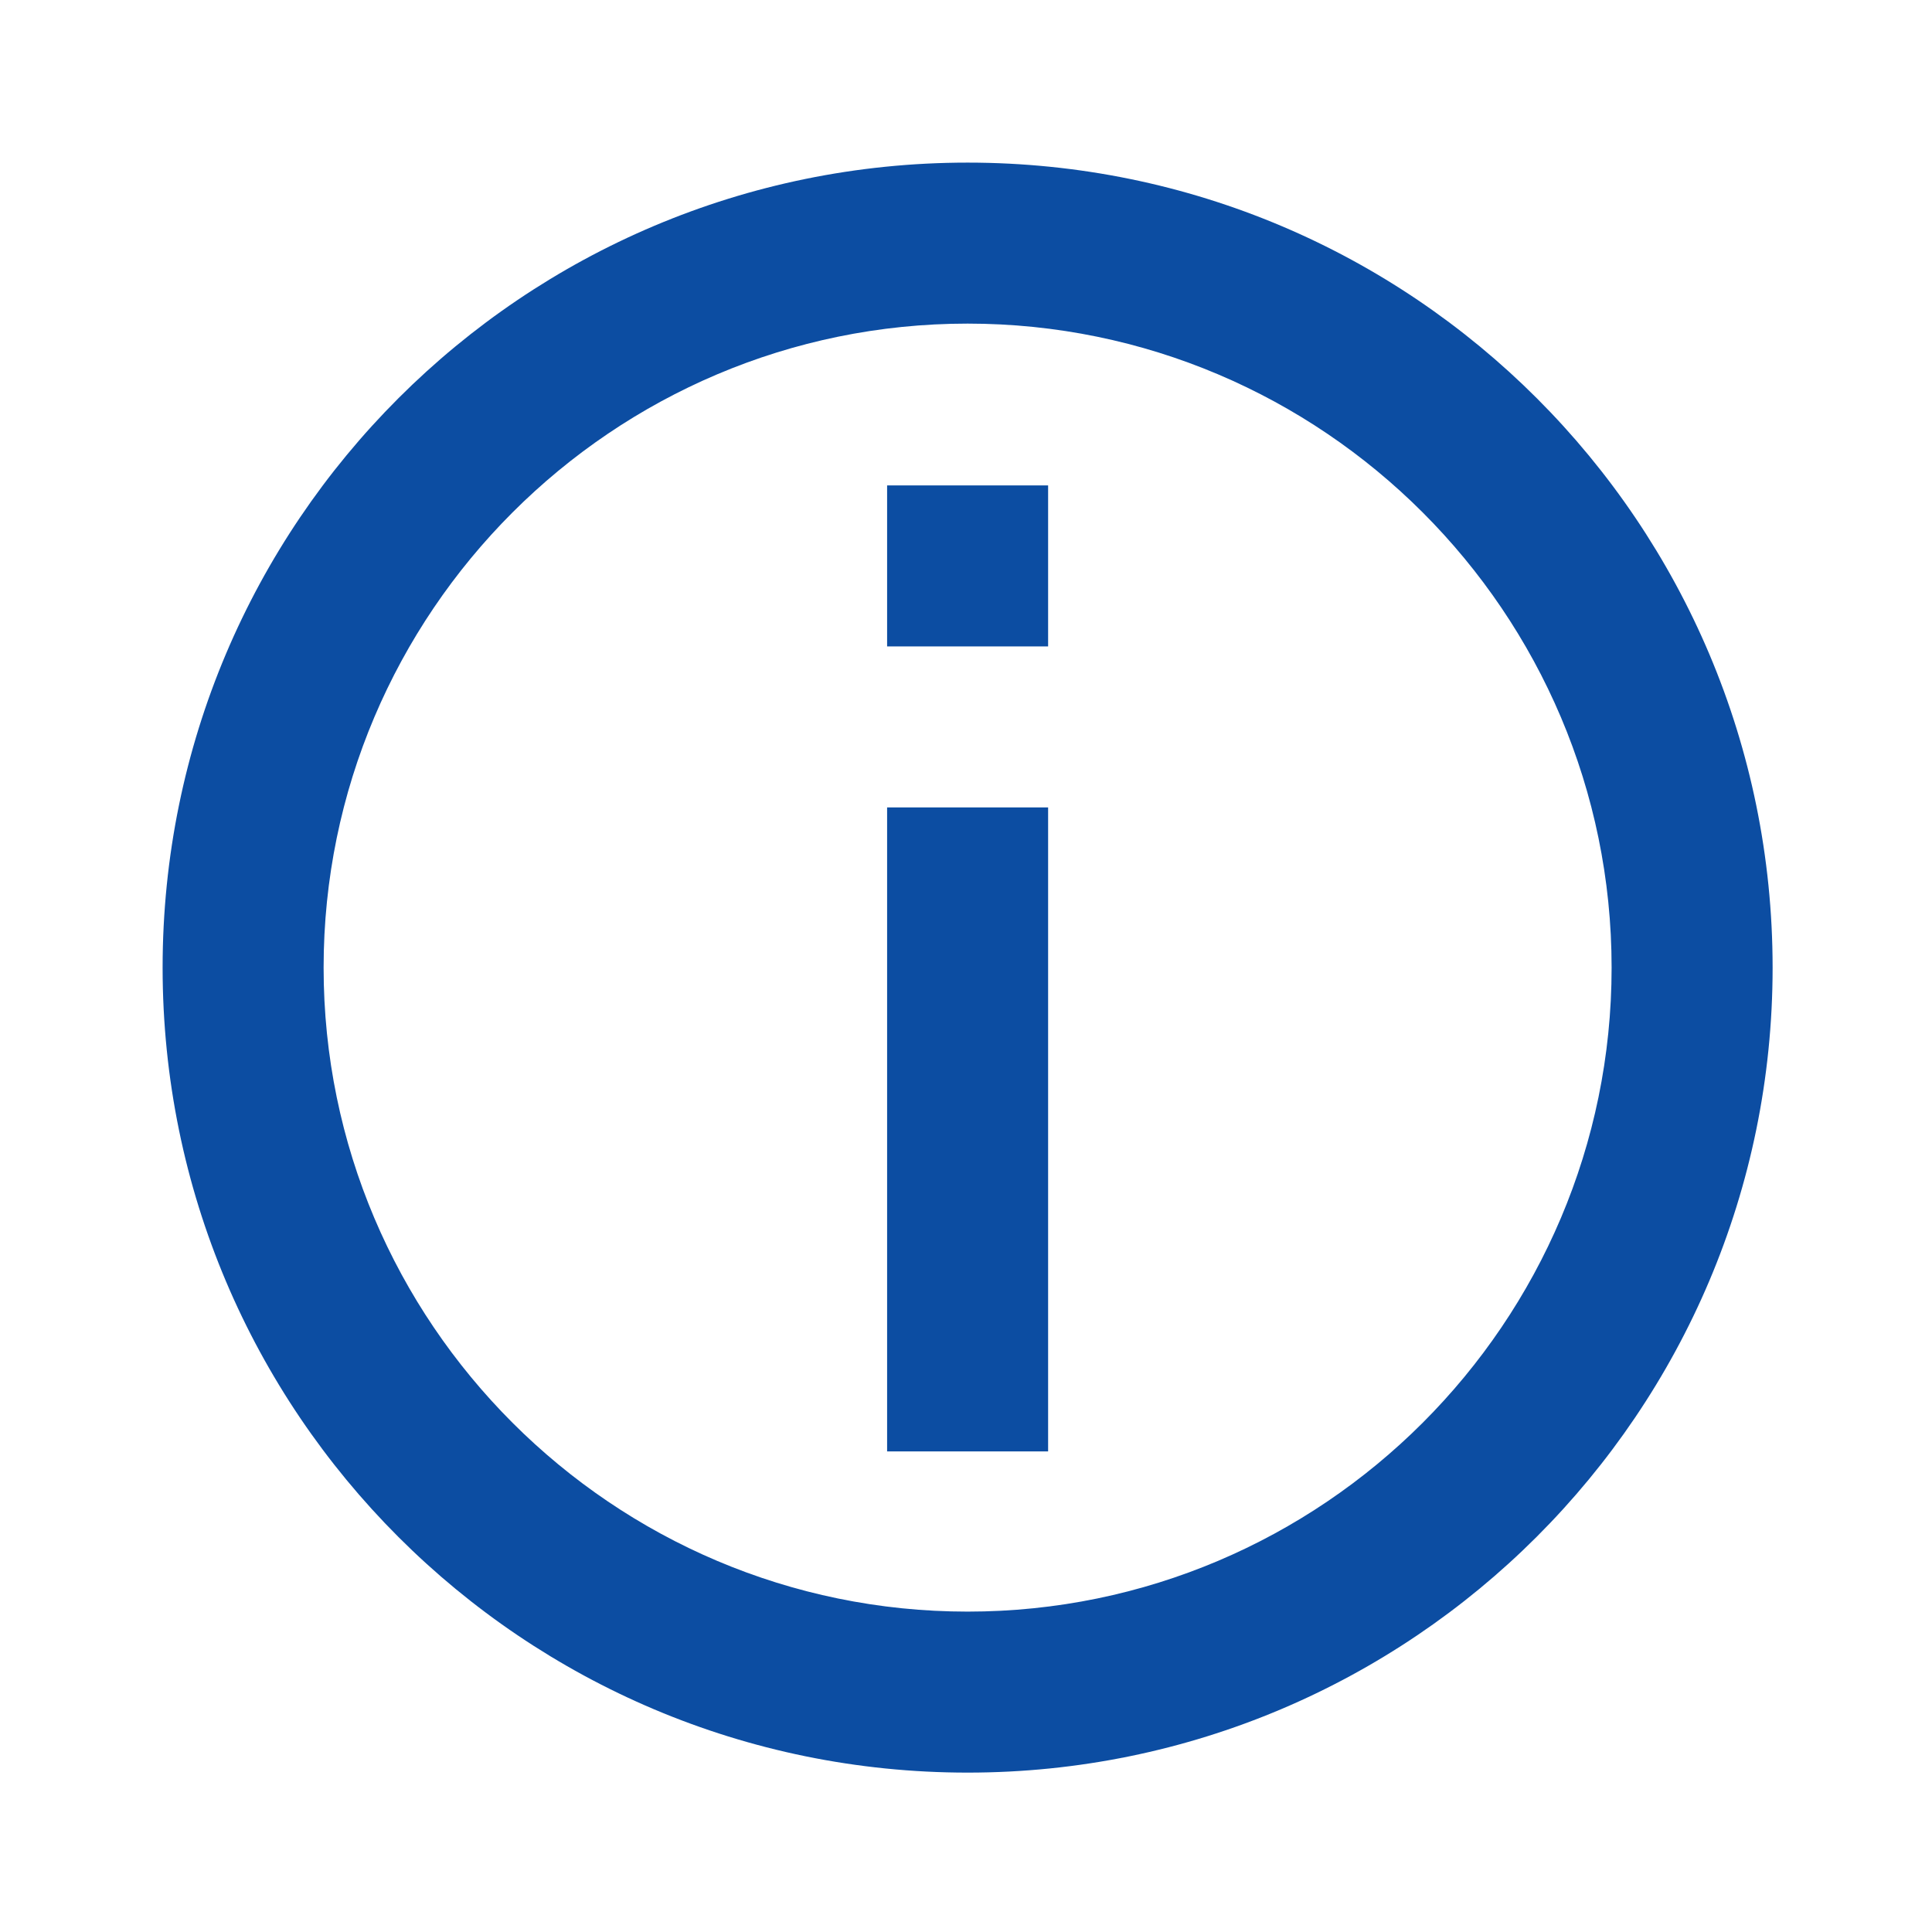 <svg role="presentation" aria-hidden="true" focusable="false" xmlns="http://www.w3.org/2000/svg" viewBox="0 0 24 24">
  <g>
    <g>
      <rect style="fill:none" width="24" height="24"/>
    </g>
    <g>
      <path style="fill:#0c4da2" d="M12.02,4.02c4.41,0,8,3.59,8,8s-3.59,8-8,8-8-3.59-8-8S7.61,4.02,12.02,4.02M12.02,2.02C6.5,2.02,2.02,6.49,2.02,12.02s4.48,10,10,10,10-4.48,10-10S17.55,2.02,12.02,2.02h0Z"/>
      <rect style="fill:#0c4da2" x="11.02" y="10.03" width="2" height="8"/>
      <rect style="fill:#0c4da2" x="11.02" y="6.03" width="2" height="2"/>
    </g>
  </g>
</svg>